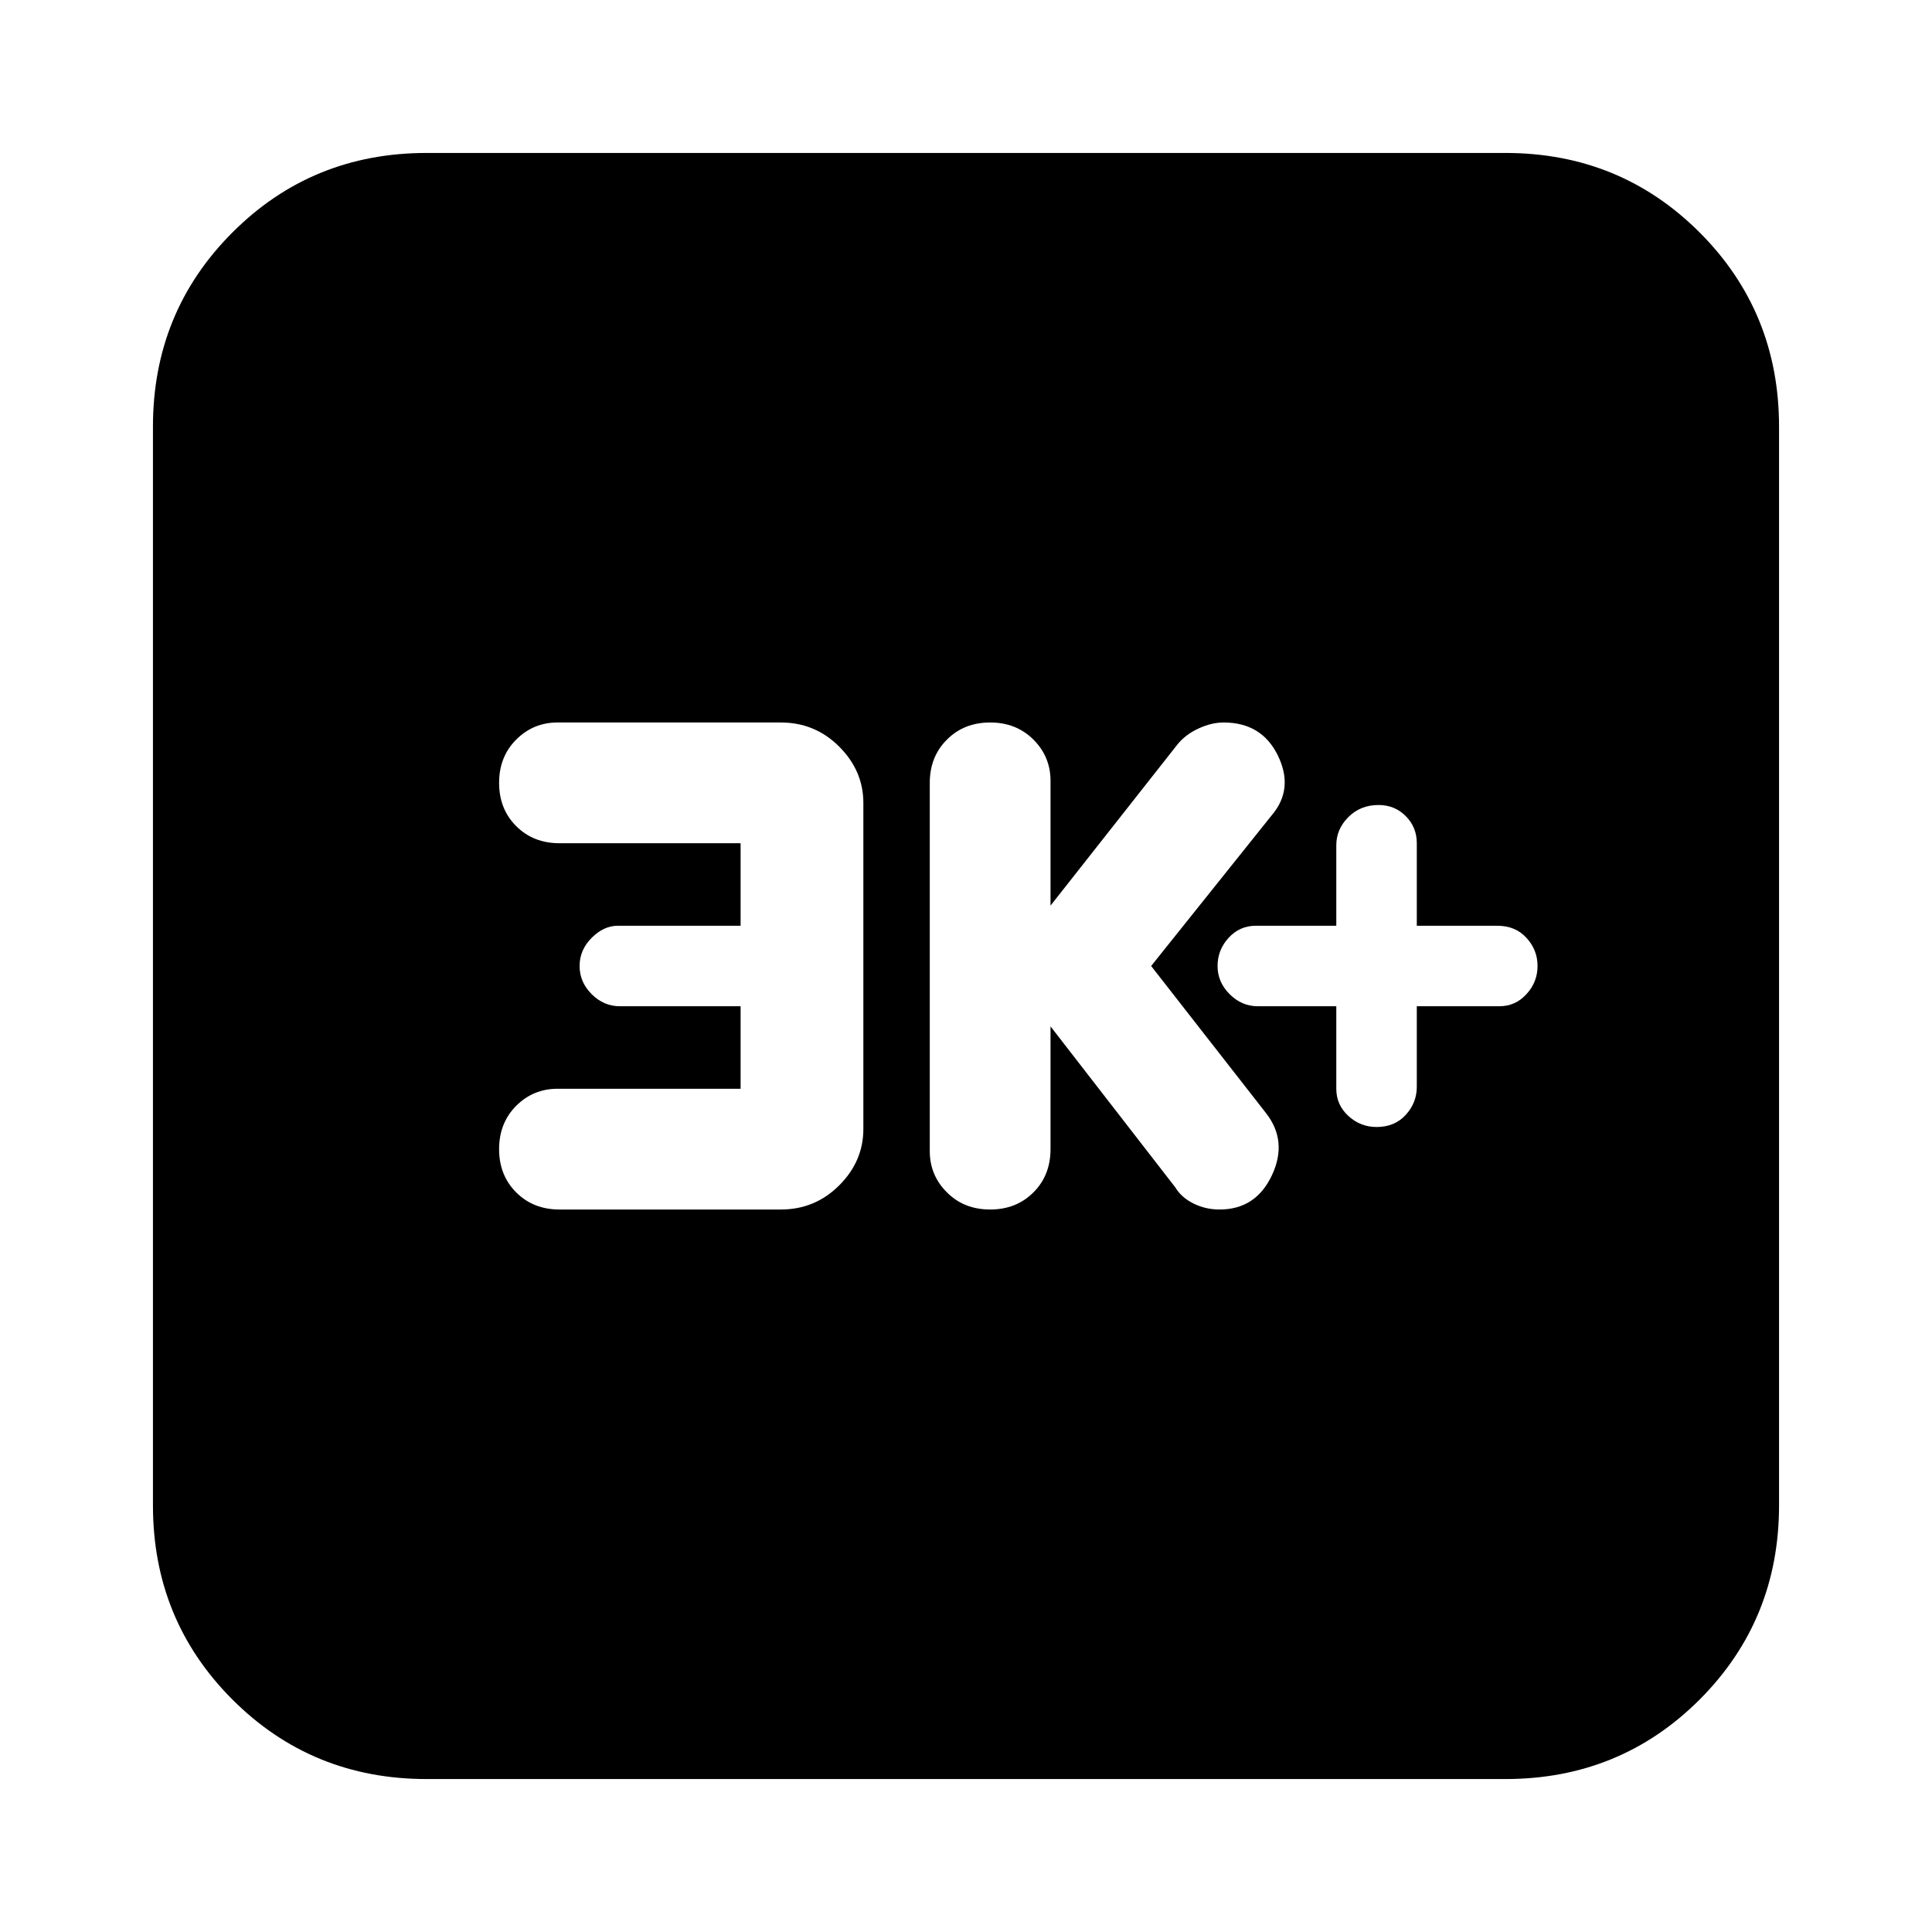<svg xmlns="http://www.w3.org/2000/svg" height="24" width="24"><path d="M17.1 14q.225 0 .362-.15.138-.15.138-.35v-1h1.025q.2 0 .337-.15.138-.15.138-.35 0-.2-.138-.35-.137-.15-.362-.15h-1v-1.025q0-.2-.138-.338-.137-.137-.337-.137-.225 0-.375.15t-.15.35v1h-1q-.2 0-.338.15-.137.15-.137.35 0 .2.15.35.15.15.35.15h.975v1.025q0 .2.15.338.15.137.35.137Zm-4.8 1.025q.325 0 .538-.213.212-.212.212-.537V12.75l1.55 2q.075.125.225.2.15.075.325.075.45 0 .65-.425t-.075-.775L14.3 12l1.5-1.875q.275-.325.075-.738-.2-.412-.675-.412-.15 0-.312.075-.163.075-.263.2l-1.575 2V9.7q0-.3-.212-.512-.213-.213-.538-.213-.325 0-.537.213-.213.212-.213.537V14.3q0 .3.213.512.212.213.537.213Zm-5.35 0H9.7q.425 0 .725-.3t.3-.7v-4.05q0-.4-.3-.7-.3-.3-.725-.3H6.925q-.3 0-.513.213-.212.212-.212.537 0 .325.212.537.213.213.538.213H9.2V11.5H7.675q-.175 0-.325.15-.15.15-.15.35 0 .2.15.35.15.15.35.15h1.5v1.025H6.925q-.3 0-.513.212-.212.213-.212.538 0 .325.212.537.213.213.538.213ZM5.3 22.1q-1.425 0-2.412-.987Q1.9 20.125 1.9 18.7V5.3q0-1.425.988-2.413Q3.875 1.9 5.3 1.9h13.4q1.425 0 2.413.987.987.988.987 2.413v13.4q0 1.425-.987 2.413-.988.987-2.413.987Z"/></svg>